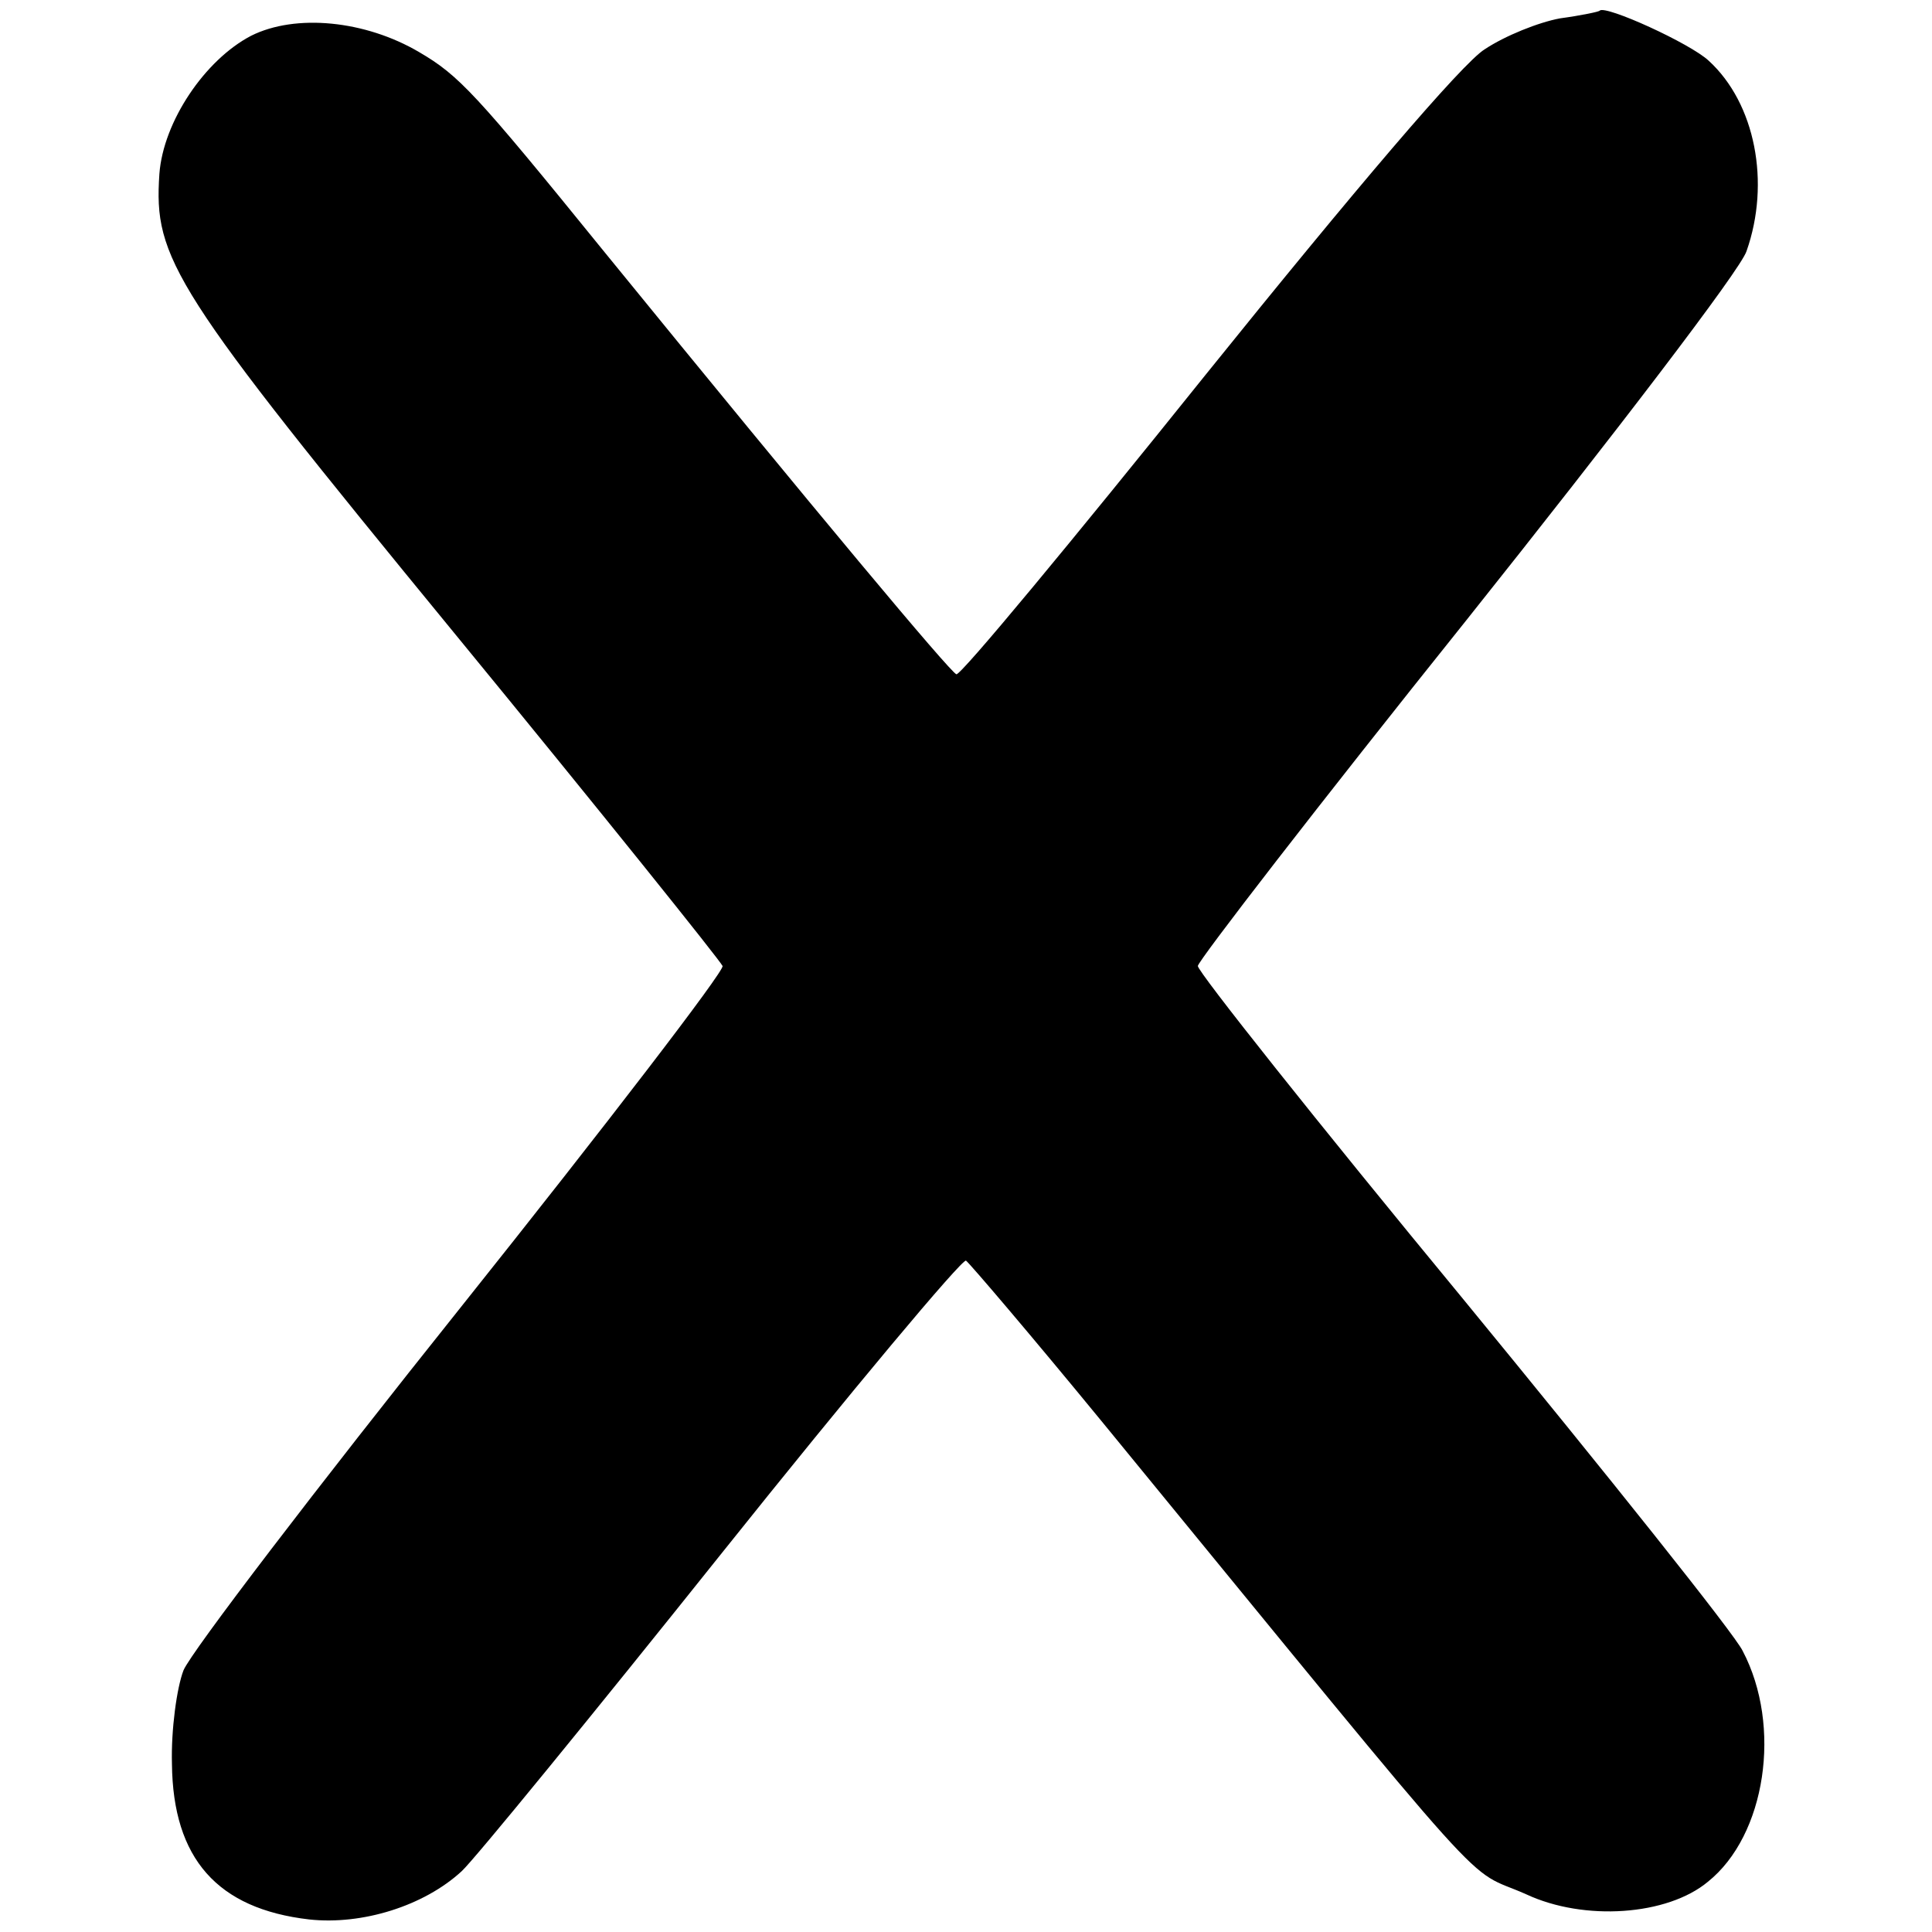 
<svg version="1.0" xmlns="http://www.w3.org/2000/svg"
 width="200pt" height="200pt" viewBox="0 0 200 200"
 preserveAspectRatio="xMidYMid meet">

<g transform="translate(0,200) scale(0.1,-0.1)"
fill="#000000" stroke="none">
<path d="M1615 1981 c-22 -4 -57 -18 -78 -32 -23 -14 -136 -147 -289 -337
-138 -172 -254 -312 -258 -310 -7 3 -141 163 -365 438 -133 164 -150 182 -191
206 -56 33 -128 40 -174 17 -48 -25 -91 -89 -95 -143 -6 -88 13 -119 305 -475
151 -184 276 -340 278 -345 2 -5 -120 -164 -270 -352 -151 -189 -280 -358
-288 -377 -7 -18 -13 -62 -12 -97 1 -98 47 -150 142 -161 55 -6 119 14 158 50
13 12 134 160 269 329 135 169 249 305 253 303 4 -3 68 -78 141 -167 421 -514
372 -459 439 -489 60 -28 146 -22 188 13 60 48 77 161 36 239 -8 17 -139 181
-290 365 -151 183 -274 338 -274 344 0 5 125 167 278 358 153 192 284 363 290
382 25 71 9 153 -39 197 -19 18 -107 58 -113 52 0 -1 -19 -5 -41 -8z"/>
</g>
</svg>
